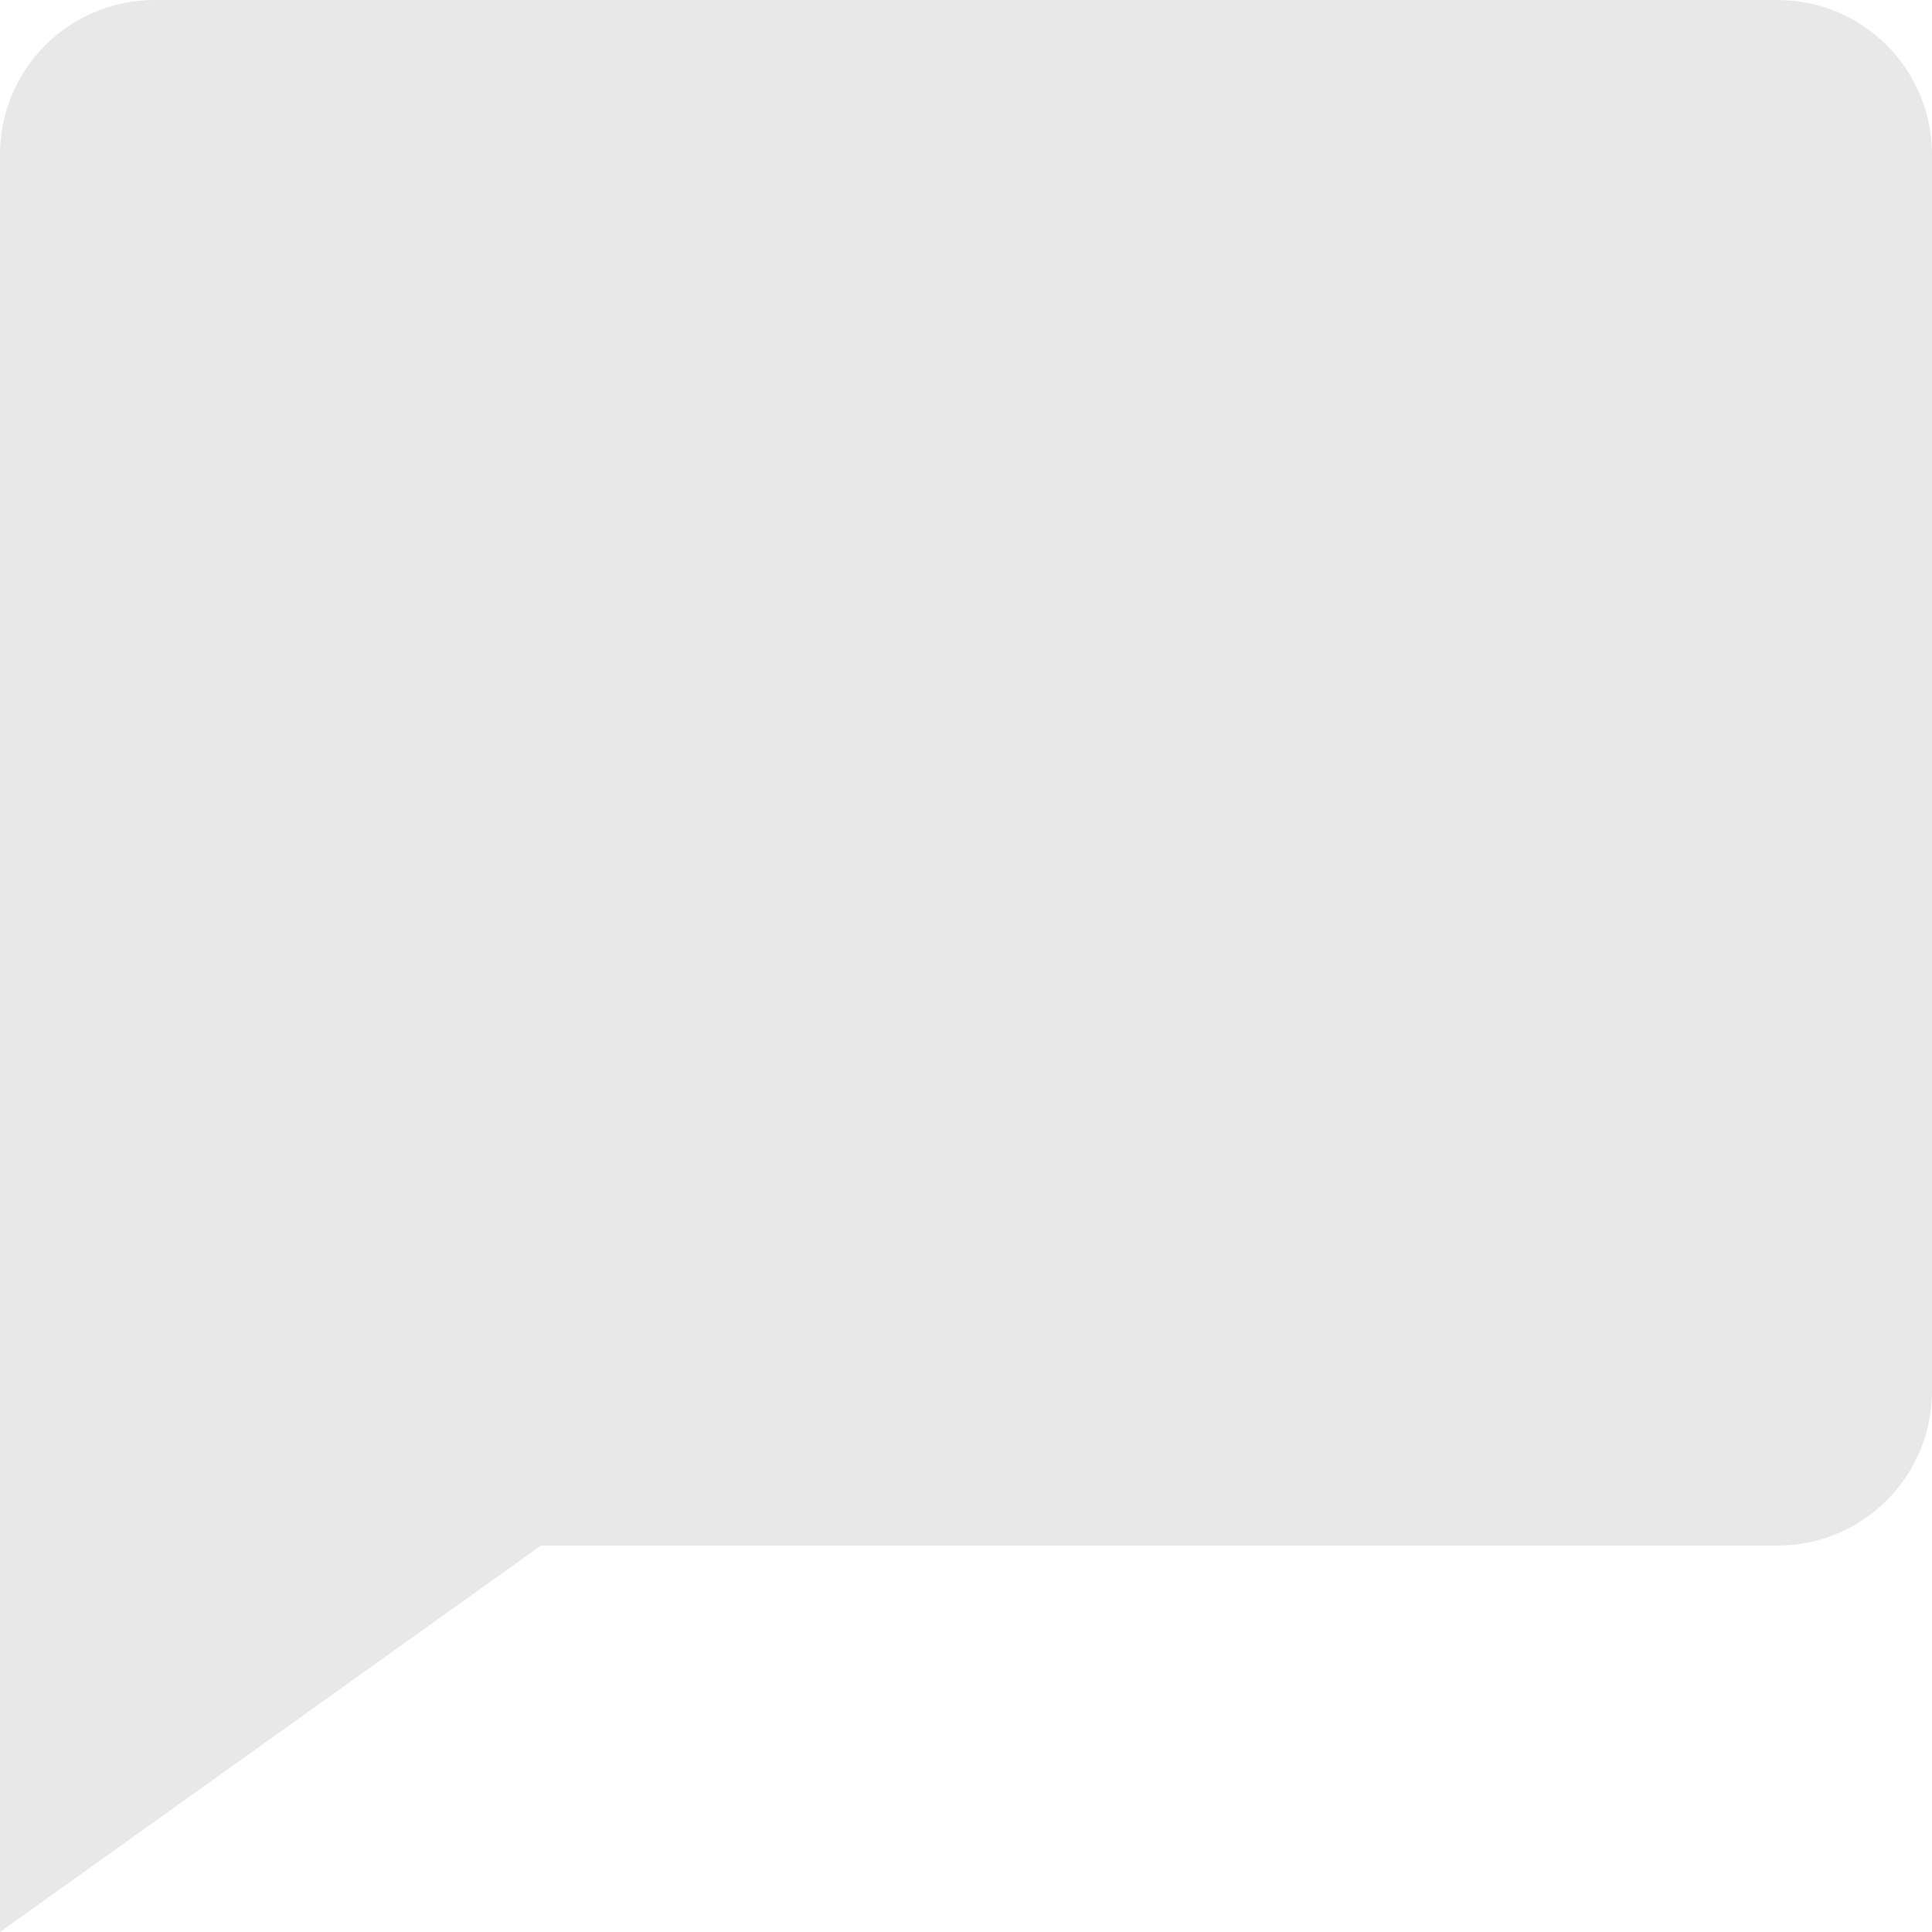 <svg xmlns="http://www.w3.org/2000/svg" width="25" height="25" viewBox="0 0 25 25">
  <path fill="#E8E8E8" fill-rule="evenodd" d="M2,6.21726249e-15 L23,6.21726249e-15 L23,6.21724894e-15 C24.105,6.0143405e-15 25,0.895 25,2 L25,18 L25,18 C25,19.105 24.105,20 23,20 L7,20 L0,25 L7.02216063e-15,2 L7.54951657e-15,2 C7.41424582e-15,0.895 0.895,5.97606816e-15 2,5.77315973e-15 Z"/>
</svg>
